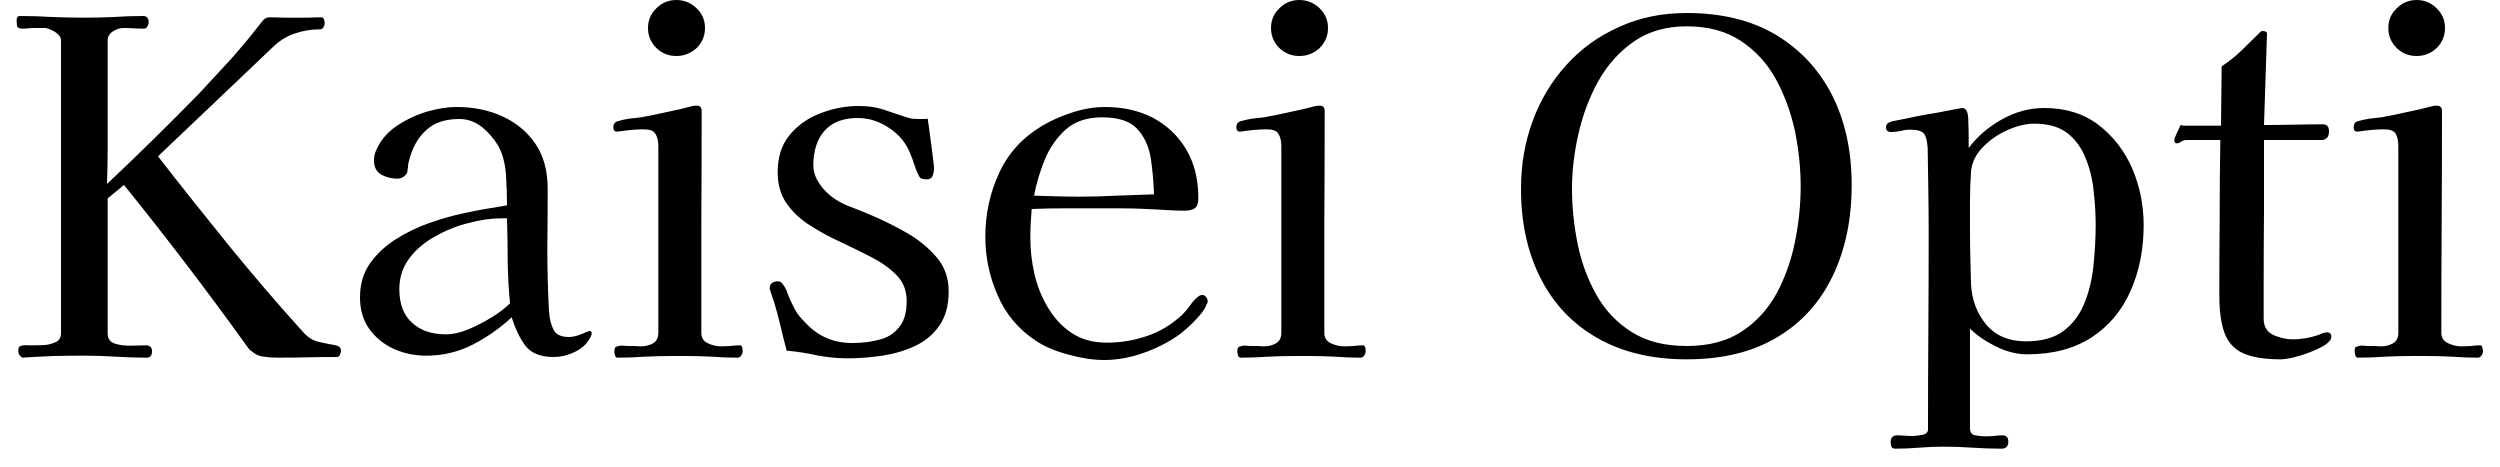 <svg width="75" height="14" viewBox="0 0 75 14" fill="none" xmlns="http://www.w3.org/2000/svg">
<path d="M10.23 10.52C10.23 10.553 10.22 10.593 10.2 10.64C10.18 10.687 10.147 10.71 10.1 10.71C9.813 10.71 9.523 10.713 9.23 10.72C8.937 10.727 8.64 10.73 8.34 10.73C8.187 10.73 8.043 10.72 7.91 10.7C7.777 10.687 7.653 10.63 7.54 10.53C7.5 10.503 7.467 10.47 7.44 10.43C7.413 10.397 7.387 10.36 7.36 10.32C6.2 8.707 4.987 7.117 3.72 5.55L3.23 5.95V10C3.23 10.16 3.303 10.263 3.45 10.31C3.603 10.357 3.773 10.377 3.96 10.37C4.147 10.363 4.287 10.36 4.38 10.36C4.5 10.36 4.56 10.42 4.56 10.54C4.56 10.667 4.507 10.73 4.4 10.73C4.087 10.73 3.777 10.72 3.47 10.7C3.157 10.68 2.843 10.67 2.53 10.67C2.223 10.67 1.913 10.673 1.6 10.68C1.287 10.693 0.977 10.71 0.67 10.73C0.59 10.683 0.55 10.617 0.55 10.53C0.55 10.463 0.56 10.42 0.58 10.4C0.593 10.387 0.63 10.373 0.69 10.36C0.75 10.353 0.807 10.353 0.86 10.36C0.92 10.36 0.977 10.36 1.03 10.36C1.117 10.36 1.223 10.357 1.35 10.35C1.47 10.337 1.58 10.307 1.68 10.26C1.78 10.207 1.83 10.12 1.83 10V1.21C1.83 1.117 1.767 1.03 1.64 0.95C1.513 0.877 1.413 0.84 1.34 0.84H1.03C0.963 0.84 0.903 0.843 0.85 0.85C0.79 0.857 0.73 0.86 0.67 0.86C0.577 0.86 0.523 0.83 0.51 0.77C0.503 0.717 0.5 0.657 0.5 0.59C0.5 0.517 0.533 0.48 0.6 0.48C0.927 0.48 1.25 0.49 1.57 0.51C1.89 0.523 2.21 0.53 2.53 0.53C2.83 0.53 3.127 0.523 3.42 0.51C3.713 0.49 4.003 0.48 4.29 0.48C4.403 0.48 4.46 0.543 4.46 0.67C4.46 0.71 4.447 0.75 4.42 0.79C4.4 0.837 4.367 0.86 4.32 0.86C4.22 0.86 4.117 0.857 4.01 0.85C3.91 0.843 3.807 0.84 3.7 0.84C3.6 0.84 3.497 0.873 3.39 0.94C3.283 1.007 3.23 1.097 3.23 1.21V3.33C3.23 3.697 3.23 4.063 3.23 4.43C3.23 4.79 3.223 5.153 3.21 5.52C4.143 4.64 5.06 3.74 5.96 2.82C6.293 2.46 6.62 2.107 6.94 1.76C7.253 1.407 7.557 1.04 7.85 0.66C7.917 0.567 7.99 0.52 8.07 0.52C8.21 0.52 8.35 0.523 8.49 0.53C8.63 0.53 8.77 0.53 8.91 0.53C9.03 0.53 9.15 0.53 9.27 0.53C9.383 0.523 9.503 0.52 9.63 0.52C9.677 0.52 9.707 0.54 9.72 0.58C9.733 0.627 9.74 0.667 9.74 0.7C9.74 0.74 9.727 0.78 9.7 0.82C9.68 0.86 9.647 0.88 9.6 0.88C9.34 0.88 9.093 0.92 8.86 1C8.627 1.073 8.41 1.203 8.21 1.39L4.74 4.69C5.44 5.59 6.15 6.483 6.87 7.37C7.597 8.263 8.343 9.133 9.11 9.98C9.25 10.133 9.407 10.227 9.58 10.26C9.753 10.3 9.903 10.33 10.03 10.35C10.163 10.37 10.23 10.427 10.23 10.52ZM15.3 9.1C15.26 8.68 15.237 8.257 15.23 7.83C15.23 7.41 15.223 6.983 15.21 6.55H15.02C14.727 6.55 14.407 6.597 14.06 6.69C13.707 6.777 13.373 6.91 13.06 7.09C12.74 7.263 12.48 7.483 12.28 7.75C12.08 8.017 11.98 8.323 11.98 8.67C11.98 9.117 12.107 9.453 12.36 9.68C12.607 9.913 12.947 10.03 13.38 10.03C13.587 10.03 13.81 9.98 14.05 9.88C14.29 9.78 14.523 9.66 14.75 9.52C14.977 9.38 15.16 9.24 15.3 9.1ZM17.75 10C17.75 10.033 17.743 10.06 17.73 10.08C17.637 10.287 17.48 10.443 17.26 10.55C17.04 10.657 16.823 10.71 16.61 10.71C16.217 10.71 15.933 10.597 15.76 10.37C15.593 10.143 15.457 9.86 15.35 9.52C14.997 9.847 14.607 10.12 14.18 10.34C13.747 10.56 13.283 10.67 12.79 10.67C12.443 10.67 12.12 10.603 11.82 10.47C11.513 10.33 11.267 10.13 11.08 9.87C10.893 9.61 10.8 9.293 10.8 8.92C10.8 8.527 10.9 8.187 11.1 7.9C11.3 7.62 11.557 7.38 11.87 7.18C12.183 6.98 12.52 6.817 12.88 6.69C13.24 6.563 13.58 6.467 13.9 6.4C14.113 6.353 14.33 6.31 14.55 6.27C14.777 6.237 14.997 6.2 15.21 6.16C15.21 5.9 15.2 5.597 15.18 5.25C15.153 4.903 15.08 4.62 14.96 4.4C14.84 4.187 14.677 3.993 14.47 3.82C14.263 3.653 14.033 3.57 13.78 3.57C13.353 3.57 13.02 3.683 12.78 3.91C12.533 4.13 12.36 4.447 12.26 4.86C12.247 4.907 12.24 4.957 12.24 5.01C12.233 5.057 12.227 5.103 12.22 5.15C12.207 5.21 12.17 5.26 12.11 5.3C12.05 5.34 11.987 5.36 11.92 5.36C11.747 5.36 11.587 5.32 11.44 5.24C11.293 5.153 11.22 5.013 11.22 4.82C11.22 4.707 11.24 4.607 11.28 4.52C11.4 4.233 11.597 3.993 11.87 3.8C12.137 3.613 12.437 3.467 12.77 3.36C13.103 3.26 13.413 3.21 13.7 3.21C14.207 3.21 14.663 3.303 15.07 3.49C15.483 3.677 15.813 3.95 16.06 4.31C16.307 4.67 16.43 5.12 16.43 5.66C16.43 6.267 16.427 6.877 16.42 7.49C16.42 8.11 16.437 8.727 16.47 9.34C16.483 9.547 16.527 9.727 16.6 9.88C16.673 10.033 16.827 10.11 17.06 10.11C17.18 10.11 17.31 10.08 17.45 10.02C17.583 9.96 17.667 9.93 17.7 9.93C17.733 9.93 17.75 9.953 17.75 10ZM22.28 10.53C22.28 10.577 22.267 10.62 22.24 10.66C22.213 10.707 22.177 10.73 22.13 10.73C21.87 10.73 21.61 10.72 21.35 10.7C21.097 10.687 20.833 10.68 20.56 10.68H20.18C19.9 10.68 19.623 10.687 19.35 10.7C19.077 10.72 18.803 10.73 18.53 10.73C18.49 10.73 18.463 10.707 18.45 10.66C18.437 10.613 18.43 10.573 18.43 10.54C18.43 10.493 18.437 10.46 18.45 10.44C18.457 10.413 18.483 10.397 18.53 10.39C18.577 10.37 18.63 10.363 18.69 10.37C18.75 10.377 18.81 10.38 18.87 10.38C18.93 10.38 18.99 10.38 19.05 10.38C19.103 10.387 19.163 10.39 19.23 10.39C19.363 10.39 19.483 10.36 19.59 10.3C19.697 10.24 19.75 10.133 19.75 9.98V4.38C19.75 4.227 19.72 4.103 19.66 4.01C19.607 3.923 19.49 3.88 19.31 3.88C19.183 3.88 19.053 3.887 18.92 3.9C18.78 3.913 18.647 3.93 18.52 3.95C18.44 3.95 18.4 3.907 18.4 3.82C18.4 3.727 18.44 3.667 18.52 3.64C18.627 3.607 18.743 3.58 18.87 3.56C18.997 3.547 19.117 3.533 19.23 3.52C19.49 3.473 19.75 3.42 20.01 3.36C20.277 3.307 20.533 3.247 20.78 3.18C20.813 3.173 20.853 3.17 20.9 3.17C21 3.17 21.05 3.223 21.05 3.33C21.05 4.437 21.047 5.543 21.04 6.65C21.04 7.763 21.04 8.873 21.04 9.98C21.04 10.133 21.107 10.24 21.24 10.3C21.373 10.36 21.5 10.39 21.62 10.39C21.713 10.39 21.81 10.387 21.91 10.38C22.01 10.367 22.107 10.36 22.2 10.36C22.233 10.36 22.257 10.383 22.27 10.43C22.277 10.477 22.28 10.51 22.28 10.53ZM21.15 0.84C21.15 1.073 21.067 1.273 20.9 1.44C20.727 1.6 20.523 1.68 20.29 1.68C20.057 1.68 19.857 1.6 19.69 1.44C19.523 1.273 19.44 1.073 19.44 0.84C19.44 0.607 19.523 0.41 19.69 0.25C19.857 0.083 20.057 0 20.29 0C20.523 0 20.727 0.083 20.9 0.25C21.067 0.41 21.15 0.607 21.15 0.84ZM28.46 8.74C28.46 9.16 28.367 9.503 28.18 9.77C27.993 10.037 27.75 10.24 27.45 10.38C27.15 10.52 26.823 10.617 26.47 10.67C26.117 10.723 25.77 10.75 25.43 10.75C25.123 10.75 24.817 10.72 24.51 10.66C24.21 10.593 23.907 10.547 23.6 10.52C23.533 10.267 23.47 10.013 23.41 9.76C23.35 9.507 23.283 9.26 23.21 9.02C23.197 8.993 23.173 8.927 23.14 8.82C23.107 8.72 23.09 8.663 23.09 8.65C23.09 8.577 23.113 8.523 23.16 8.49C23.207 8.457 23.263 8.44 23.33 8.44C23.397 8.44 23.443 8.463 23.47 8.51C23.53 8.577 23.58 8.667 23.62 8.78C23.66 8.893 23.7 8.99 23.74 9.07C23.813 9.223 23.877 9.34 23.93 9.42C23.99 9.5 24.08 9.6 24.2 9.72C24.567 10.1 25.02 10.29 25.56 10.29C25.86 10.29 26.133 10.257 26.38 10.19C26.627 10.13 26.823 10.007 26.97 9.82C27.123 9.64 27.2 9.377 27.2 9.03C27.2 8.73 27.107 8.48 26.92 8.28C26.733 8.08 26.49 7.9 26.19 7.74C25.897 7.587 25.587 7.433 25.26 7.28C24.933 7.133 24.623 6.967 24.33 6.78C24.037 6.6 23.797 6.38 23.61 6.12C23.423 5.86 23.33 5.543 23.33 5.17C23.33 4.71 23.45 4.337 23.69 4.05C23.93 3.757 24.237 3.54 24.61 3.4C24.983 3.253 25.37 3.18 25.77 3.18C26.03 3.18 26.267 3.213 26.48 3.28C26.687 3.347 26.907 3.42 27.14 3.5C27.213 3.527 27.287 3.547 27.36 3.56C27.44 3.567 27.517 3.57 27.59 3.57C27.637 3.57 27.677 3.57 27.71 3.57C27.75 3.57 27.79 3.567 27.83 3.56C27.857 3.727 27.88 3.897 27.9 4.07C27.927 4.243 27.95 4.417 27.97 4.59C27.977 4.657 27.987 4.737 28 4.83C28.013 4.917 28.02 4.997 28.02 5.07C28.02 5.137 28.007 5.203 27.98 5.27C27.953 5.343 27.897 5.38 27.81 5.38C27.743 5.38 27.69 5.373 27.65 5.36C27.61 5.347 27.577 5.307 27.55 5.24C27.503 5.147 27.463 5.047 27.43 4.94C27.397 4.833 27.36 4.733 27.32 4.64C27.2 4.313 26.99 4.05 26.69 3.85C26.39 3.643 26.07 3.54 25.73 3.54C25.29 3.54 24.957 3.67 24.73 3.93C24.51 4.183 24.4 4.527 24.4 4.96C24.4 5.107 24.437 5.25 24.51 5.39C24.59 5.53 24.683 5.653 24.79 5.76C24.983 5.947 25.213 6.09 25.48 6.19C25.747 6.29 26 6.393 26.24 6.5C26.56 6.64 26.89 6.807 27.23 7C27.57 7.2 27.86 7.44 28.1 7.72C28.34 8 28.46 8.34 28.46 8.74ZM34.62 5.83C34.607 5.443 34.573 5.077 34.52 4.73C34.46 4.377 34.323 4.087 34.11 3.86C33.897 3.633 33.547 3.52 33.06 3.52C32.62 3.52 32.263 3.637 31.99 3.87C31.717 4.11 31.503 4.41 31.35 4.77C31.203 5.13 31.093 5.497 31.02 5.87C31.253 5.877 31.48 5.883 31.7 5.89C31.927 5.897 32.153 5.9 32.38 5.9C32.753 5.9 33.127 5.89 33.5 5.87C33.873 5.857 34.247 5.843 34.62 5.83ZM36.23 9.03C36.23 9.077 36.22 9.107 36.2 9.12C36.173 9.213 36.107 9.323 36 9.45C35.887 9.583 35.767 9.707 35.64 9.82C35.507 9.94 35.4 10.027 35.32 10.08C35.007 10.293 34.657 10.467 34.27 10.6C33.883 10.733 33.5 10.8 33.12 10.8C32.8 10.8 32.447 10.747 32.06 10.64C31.673 10.54 31.343 10.4 31.07 10.22C30.55 9.873 30.17 9.42 29.93 8.86C29.683 8.3 29.56 7.717 29.56 7.11C29.56 6.423 29.697 5.787 29.97 5.2C30.237 4.607 30.67 4.13 31.27 3.77C31.543 3.61 31.847 3.477 32.18 3.37C32.513 3.263 32.837 3.21 33.15 3.21C33.697 3.21 34.18 3.32 34.6 3.54C35.02 3.767 35.35 4.083 35.59 4.49C35.83 4.897 35.95 5.38 35.95 5.94C35.95 6.1 35.913 6.203 35.84 6.25C35.773 6.297 35.67 6.32 35.53 6.32C35.343 6.32 35.157 6.313 34.97 6.3C34.783 6.293 34.597 6.283 34.41 6.27C34.143 6.257 33.883 6.25 33.63 6.25C33.37 6.25 33.11 6.25 32.85 6.25C32.537 6.25 32.22 6.25 31.9 6.25C31.58 6.25 31.263 6.257 30.95 6.27C30.937 6.423 30.927 6.57 30.92 6.71C30.913 6.85 30.91 6.993 30.91 7.14C30.91 7.487 30.95 7.843 31.03 8.21C31.117 8.583 31.253 8.923 31.44 9.23C31.627 9.543 31.863 9.797 32.15 9.99C32.443 10.183 32.793 10.28 33.2 10.28C33.62 10.28 34.023 10.213 34.41 10.08C34.79 9.953 35.14 9.743 35.46 9.45C35.54 9.37 35.617 9.28 35.69 9.18C35.757 9.08 35.833 8.993 35.92 8.92C35.967 8.873 36.017 8.85 36.07 8.85C36.117 8.85 36.153 8.87 36.18 8.91C36.213 8.943 36.23 8.983 36.23 9.03ZM40.97 10.53C40.97 10.577 40.957 10.62 40.93 10.66C40.903 10.707 40.867 10.73 40.82 10.73C40.56 10.73 40.3 10.72 40.04 10.7C39.787 10.687 39.523 10.68 39.25 10.68H38.87C38.59 10.68 38.313 10.687 38.04 10.7C37.767 10.72 37.493 10.73 37.22 10.73C37.18 10.73 37.153 10.707 37.14 10.66C37.127 10.613 37.12 10.573 37.12 10.54C37.12 10.493 37.127 10.46 37.14 10.44C37.147 10.413 37.173 10.397 37.22 10.39C37.267 10.37 37.32 10.363 37.38 10.37C37.44 10.377 37.5 10.38 37.56 10.38C37.62 10.38 37.68 10.38 37.74 10.38C37.793 10.387 37.853 10.39 37.92 10.39C38.053 10.39 38.173 10.36 38.28 10.3C38.387 10.24 38.44 10.133 38.44 9.98V4.38C38.44 4.227 38.41 4.103 38.35 4.01C38.297 3.923 38.18 3.88 38 3.88C37.873 3.88 37.74 3.887 37.6 3.9C37.467 3.913 37.337 3.93 37.21 3.95C37.13 3.95 37.09 3.907 37.09 3.82C37.09 3.727 37.13 3.667 37.21 3.64C37.317 3.607 37.433 3.58 37.56 3.56C37.687 3.547 37.807 3.533 37.92 3.52C38.18 3.473 38.44 3.42 38.7 3.36C38.967 3.307 39.223 3.247 39.47 3.18C39.503 3.173 39.543 3.17 39.59 3.17C39.69 3.17 39.74 3.223 39.74 3.33C39.74 4.437 39.737 5.543 39.73 6.65C39.73 7.763 39.73 8.873 39.73 9.98C39.73 10.133 39.797 10.24 39.93 10.3C40.063 10.36 40.19 10.39 40.31 10.39C40.403 10.39 40.5 10.387 40.6 10.38C40.7 10.367 40.797 10.36 40.89 10.36C40.923 10.36 40.947 10.383 40.96 10.43C40.967 10.477 40.97 10.51 40.97 10.53ZM39.84 0.84C39.84 1.073 39.757 1.273 39.59 1.44C39.417 1.6 39.213 1.68 38.98 1.68C38.747 1.68 38.547 1.6 38.38 1.44C38.213 1.273 38.13 1.073 38.13 0.84C38.13 0.607 38.213 0.41 38.38 0.25C38.547 0.083 38.747 0 38.98 0C39.213 0 39.417 0.083 39.59 0.25C39.757 0.41 39.84 0.607 39.84 0.84ZM54.02 5.59C54.02 5.05 53.963 4.5 53.85 3.94C53.73 3.38 53.54 2.86 53.28 2.38C53.02 1.907 52.67 1.523 52.23 1.23C51.79 0.937 51.247 0.79 50.6 0.79C49.98 0.79 49.45 0.943 49.01 1.25C48.57 1.557 48.213 1.957 47.94 2.45C47.673 2.937 47.477 3.463 47.35 4.03C47.223 4.59 47.16 5.133 47.16 5.66C47.16 6.207 47.217 6.76 47.33 7.32C47.443 7.873 47.63 8.38 47.89 8.84C48.15 9.307 48.503 9.68 48.95 9.96C49.39 10.24 49.94 10.38 50.6 10.38C51.267 10.38 51.82 10.233 52.26 9.94C52.693 9.653 53.04 9.273 53.3 8.8C53.553 8.327 53.737 7.81 53.85 7.25C53.963 6.69 54.02 6.137 54.02 5.59ZM55.55 5.55C55.55 6.583 55.36 7.493 54.98 8.28C54.6 9.073 54.043 9.687 53.31 10.12C52.577 10.56 51.673 10.78 50.6 10.78C49.56 10.78 48.667 10.567 47.92 10.14C47.18 9.72 46.613 9.123 46.22 8.35C45.827 7.583 45.63 6.687 45.63 5.66C45.63 4.94 45.747 4.263 45.98 3.63C46.213 2.997 46.55 2.437 46.99 1.95C47.43 1.463 47.957 1.083 48.57 0.81C49.177 0.53 49.853 0.39 50.6 0.39C51.647 0.39 52.537 0.607 53.27 1.04C54.003 1.48 54.567 2.083 54.96 2.85C55.353 3.623 55.55 4.523 55.55 5.55ZM62.87 6.74C62.87 6.42 62.85 6.087 62.81 5.74C62.777 5.387 62.697 5.057 62.57 4.75C62.45 4.443 62.27 4.193 62.03 4C61.783 3.807 61.45 3.71 61.03 3.71C60.783 3.71 60.517 3.773 60.23 3.9C59.943 4.027 59.697 4.197 59.49 4.41C59.277 4.623 59.157 4.87 59.13 5.15C59.11 5.443 59.1 5.74 59.1 6.04C59.1 6.333 59.1 6.63 59.1 6.93C59.1 7.19 59.103 7.453 59.11 7.72C59.117 7.987 59.123 8.257 59.13 8.53C59.157 9.003 59.31 9.407 59.59 9.74C59.87 10.073 60.267 10.24 60.78 10.24C61.267 10.24 61.65 10.13 61.93 9.91C62.21 9.69 62.417 9.403 62.55 9.05C62.69 8.69 62.777 8.307 62.81 7.9C62.85 7.5 62.87 7.113 62.87 6.74ZM64.31 6.75C64.31 7.477 64.18 8.133 63.92 8.72C63.66 9.313 63.27 9.78 62.75 10.12C62.23 10.46 61.583 10.63 60.81 10.63C60.51 10.63 60.203 10.553 59.89 10.4C59.577 10.247 59.313 10.067 59.1 9.86V12.84C59.1 12.973 59.153 13.047 59.26 13.06C59.367 13.08 59.467 13.09 59.56 13.09C59.647 13.09 59.733 13.087 59.82 13.08C59.9 13.067 59.983 13.06 60.07 13.06C60.19 13.06 60.25 13.123 60.25 13.25C60.25 13.39 60.18 13.46 60.04 13.46C59.753 13.46 59.463 13.45 59.17 13.43C58.883 13.41 58.593 13.4 58.3 13.4C58.06 13.4 57.82 13.41 57.58 13.43C57.347 13.45 57.107 13.46 56.86 13.46C56.793 13.46 56.753 13.437 56.74 13.39C56.727 13.343 56.72 13.3 56.72 13.26C56.72 13.127 56.787 13.06 56.92 13.06C56.993 13.06 57.067 13.063 57.14 13.07C57.213 13.077 57.29 13.08 57.37 13.08C57.43 13.08 57.523 13.07 57.65 13.05C57.777 13.03 57.84 12.973 57.84 12.88C57.84 11.913 57.843 10.94 57.85 9.96C57.857 8.98 57.86 8.003 57.86 7.03C57.86 6.59 57.857 6.157 57.85 5.73C57.843 5.297 57.837 4.867 57.83 4.44C57.817 4.233 57.78 4.09 57.72 4.01C57.653 3.93 57.513 3.89 57.3 3.89C57.207 3.89 57.113 3.903 57.02 3.93C56.927 3.95 56.833 3.96 56.74 3.96C56.633 3.96 56.58 3.913 56.58 3.82C56.58 3.74 56.623 3.687 56.71 3.66C56.73 3.647 56.813 3.627 56.96 3.6C57.107 3.573 57.287 3.537 57.5 3.49C57.707 3.45 57.913 3.413 58.12 3.38C58.327 3.34 58.5 3.307 58.64 3.28C58.78 3.253 58.853 3.24 58.86 3.24C58.94 3.24 58.993 3.287 59.02 3.38C59.04 3.433 59.05 3.533 59.05 3.68C59.057 3.82 59.06 3.963 59.06 4.11C59.06 4.257 59.06 4.367 59.06 4.44C59.32 4.093 59.653 3.807 60.06 3.58C60.467 3.353 60.89 3.24 61.33 3.24C61.97 3.24 62.513 3.41 62.96 3.75C63.4 4.09 63.737 4.527 63.97 5.06C64.197 5.6 64.31 6.163 64.31 6.75ZM69.94 10.1C69.94 10.18 69.877 10.263 69.75 10.35C69.623 10.43 69.47 10.503 69.29 10.57C69.117 10.637 68.947 10.69 68.78 10.73C68.62 10.763 68.503 10.78 68.43 10.78C67.943 10.78 67.567 10.72 67.3 10.6C67.033 10.48 66.847 10.28 66.74 10C66.633 9.72 66.58 9.34 66.58 8.86C66.58 8.087 66.583 7.31 66.59 6.53C66.59 5.75 66.597 4.973 66.61 4.2H65.6C65.533 4.2 65.48 4.217 65.44 4.25C65.393 4.283 65.347 4.3 65.3 4.3C65.253 4.3 65.23 4.267 65.23 4.2C65.23 4.167 65.257 4.093 65.31 3.98C65.363 3.867 65.4 3.79 65.42 3.75C65.447 3.763 65.487 3.77 65.54 3.77H66.63L66.65 1.99C66.863 1.85 67.06 1.693 67.24 1.52C67.413 1.347 67.59 1.173 67.77 1C67.79 0.98 67.807 0.963 67.82 0.95C67.84 0.937 67.86 0.93 67.88 0.93C67.967 0.93 68.01 0.96 68.01 1.02L67.92 3.75C68.22 3.75 68.517 3.747 68.81 3.74C69.103 3.733 69.397 3.73 69.69 3.73C69.81 3.73 69.87 3.8 69.87 3.94C69.87 4.113 69.79 4.2 69.63 4.2H67.92C67.92 4.913 67.92 5.627 67.92 6.34C67.913 7.053 67.91 7.77 67.91 8.49V9.56C67.91 9.793 68.007 9.957 68.2 10.05C68.4 10.137 68.593 10.18 68.78 10.18C69.04 10.18 69.297 10.137 69.55 10.05C69.577 10.037 69.617 10.02 69.67 10C69.73 9.98 69.773 9.97 69.8 9.97C69.893 9.97 69.94 10.013 69.94 10.1ZM74.49 10.53C74.49 10.577 74.477 10.62 74.45 10.66C74.417 10.707 74.377 10.73 74.33 10.73C74.07 10.73 73.813 10.72 73.56 10.7C73.3 10.687 73.037 10.68 72.77 10.68H72.39C72.11 10.68 71.833 10.687 71.56 10.7C71.28 10.72 71.007 10.73 70.74 10.73C70.7 10.73 70.673 10.707 70.66 10.66C70.647 10.613 70.64 10.573 70.64 10.54C70.64 10.493 70.643 10.46 70.65 10.44C70.663 10.413 70.693 10.397 70.74 10.39C70.787 10.37 70.84 10.363 70.9 10.37C70.96 10.377 71.017 10.38 71.07 10.38C71.137 10.38 71.197 10.38 71.25 10.38C71.31 10.387 71.373 10.39 71.44 10.39C71.567 10.39 71.683 10.36 71.79 10.3C71.897 10.24 71.95 10.133 71.95 9.98V4.38C71.95 4.227 71.923 4.103 71.87 4.01C71.817 3.923 71.7 3.88 71.52 3.88C71.387 3.88 71.253 3.887 71.12 3.9C70.987 3.913 70.853 3.93 70.72 3.95C70.647 3.95 70.61 3.907 70.61 3.82C70.61 3.727 70.647 3.667 70.72 3.64C70.833 3.607 70.953 3.58 71.08 3.56C71.207 3.547 71.327 3.533 71.44 3.52C71.7 3.473 71.96 3.42 72.22 3.36C72.48 3.307 72.737 3.247 72.99 3.18C73.017 3.173 73.053 3.17 73.1 3.17C73.207 3.17 73.26 3.223 73.26 3.33C73.26 4.437 73.257 5.543 73.25 6.65C73.243 7.763 73.24 8.873 73.24 9.98C73.24 10.133 73.31 10.24 73.45 10.3C73.583 10.36 73.71 10.39 73.83 10.39C73.923 10.39 74.02 10.387 74.12 10.38C74.213 10.367 74.307 10.36 74.4 10.36C74.44 10.36 74.463 10.383 74.47 10.43C74.483 10.477 74.49 10.51 74.49 10.53ZM73.35 0.84C73.35 1.073 73.267 1.273 73.1 1.44C72.933 1.6 72.733 1.68 72.5 1.68C72.267 1.68 72.067 1.6 71.9 1.44C71.733 1.273 71.65 1.073 71.65 0.84C71.65 0.607 71.733 0.41 71.9 0.25C72.067 0.083 72.267 0 72.5 0C72.733 0 72.933 0.083 73.1 0.25C73.267 0.41 73.35 0.607 73.35 0.84Z" fill="black"/>
</svg>
